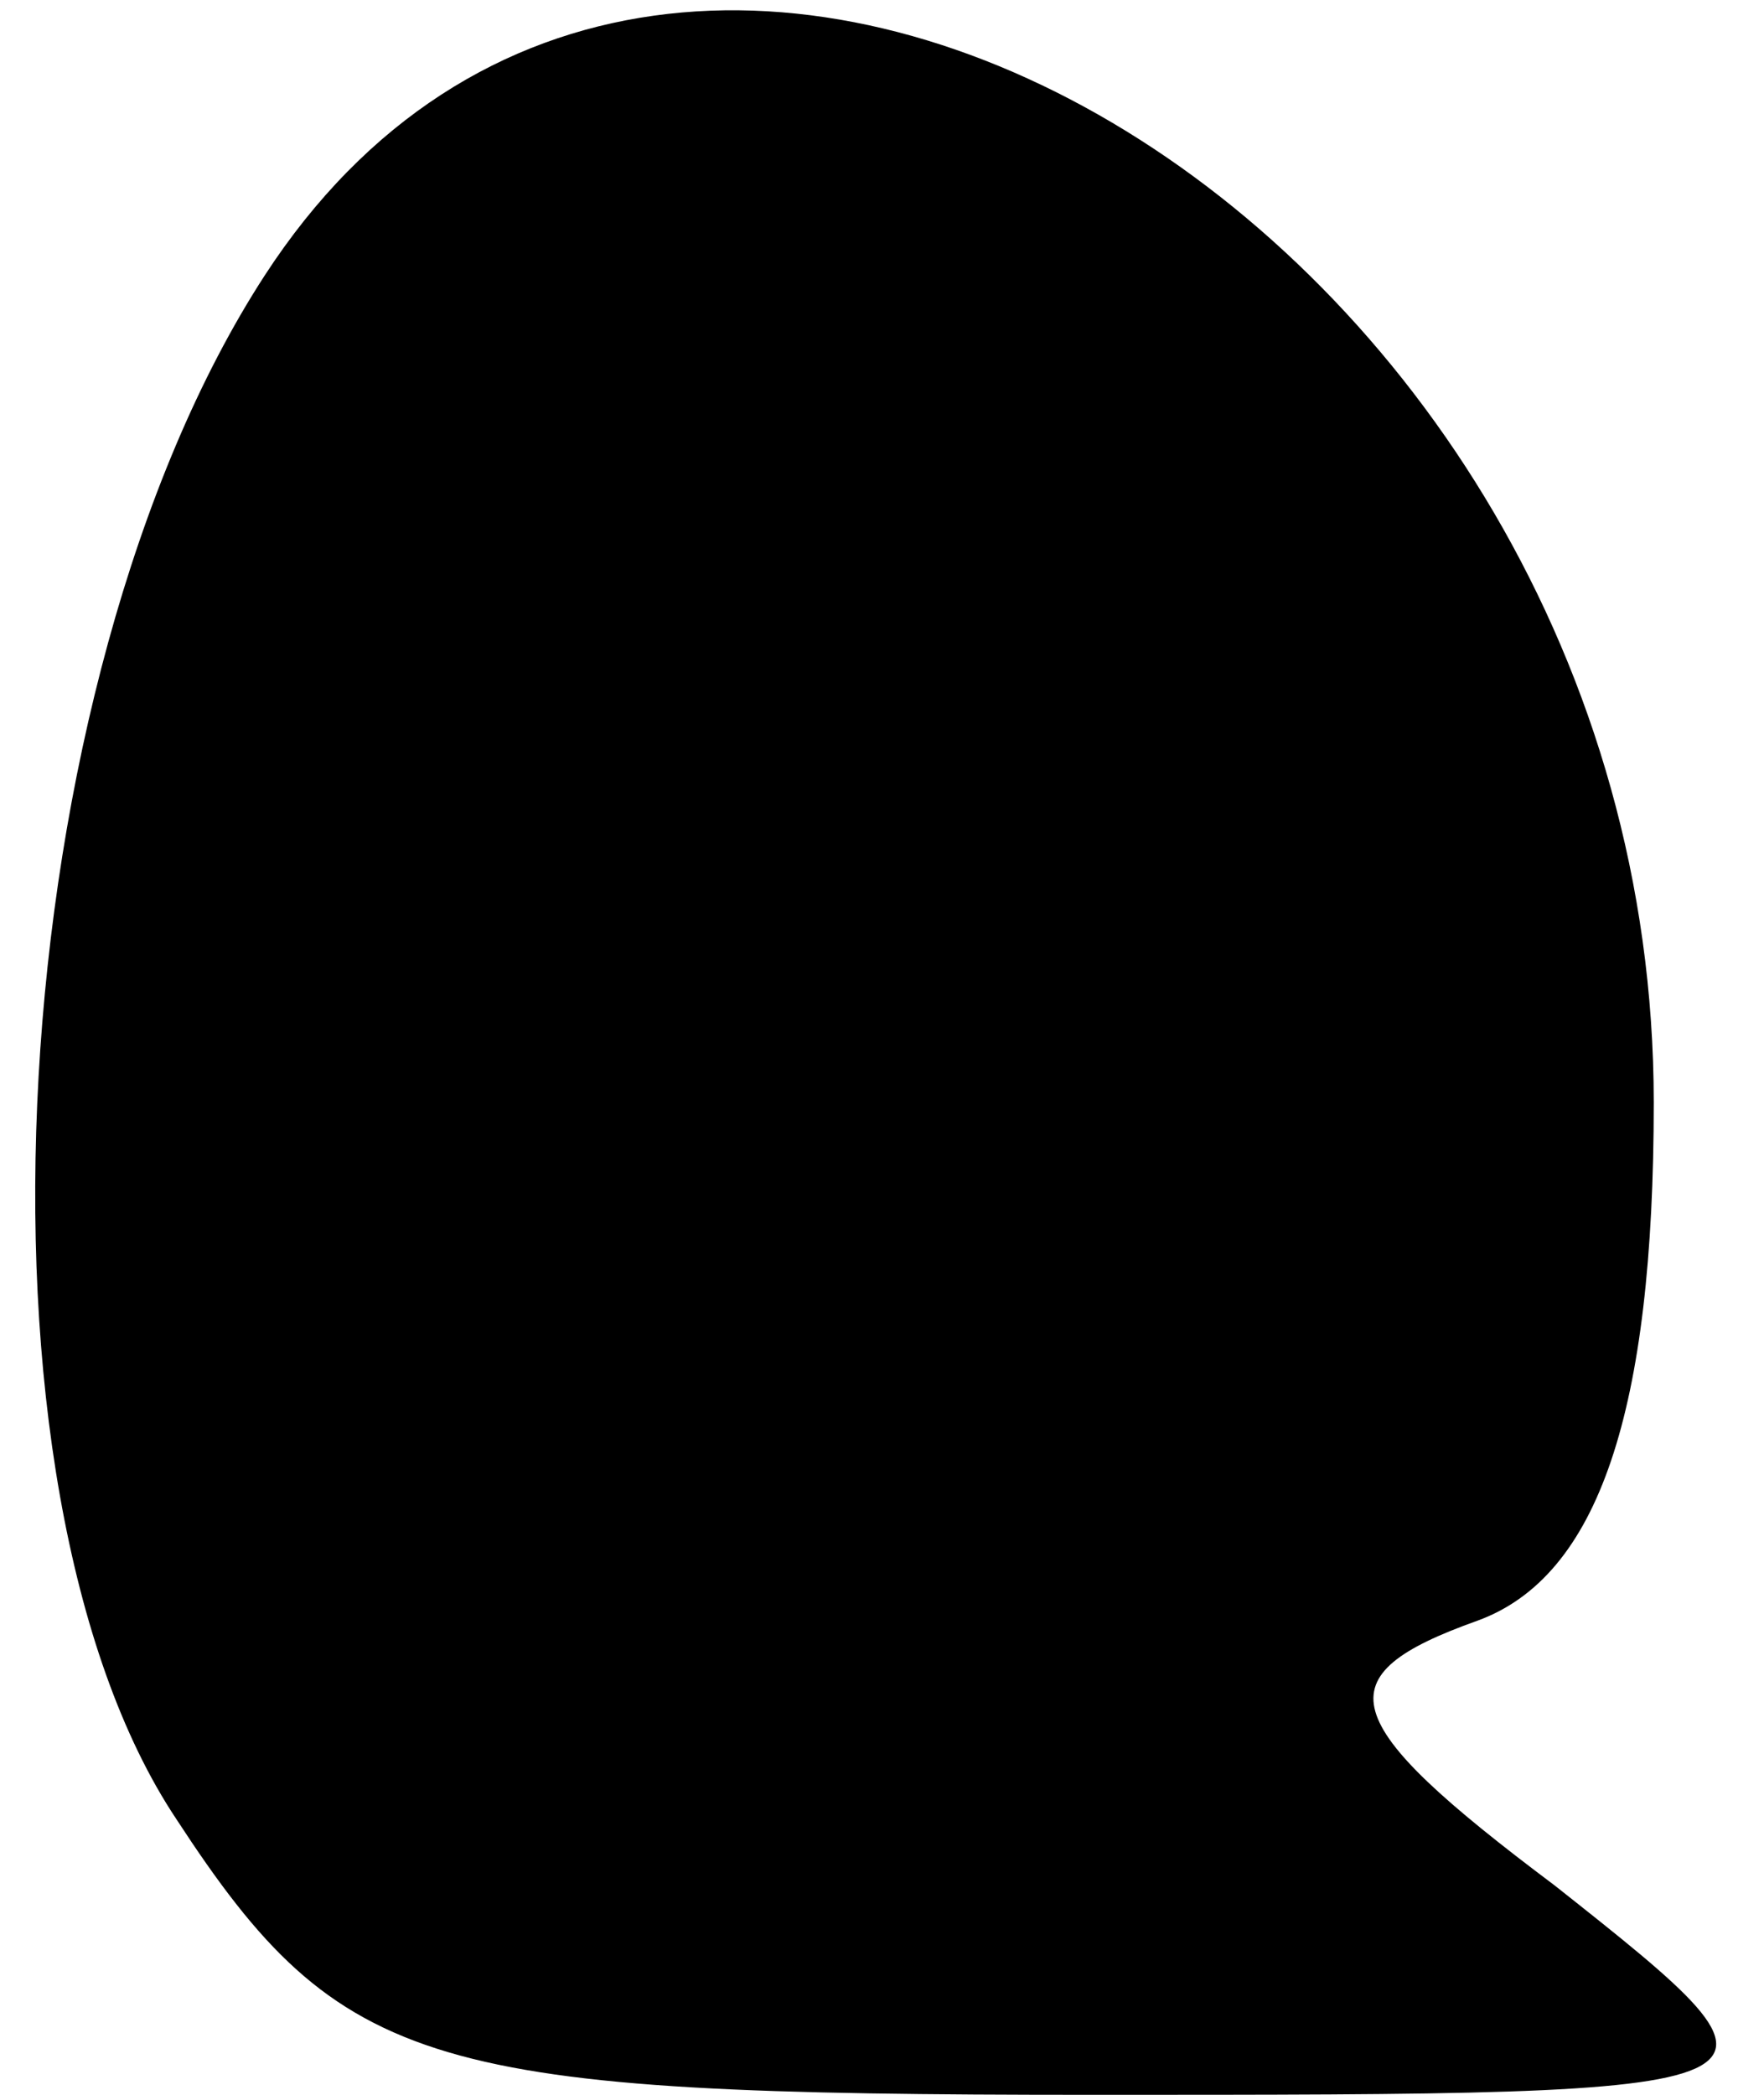 <?xml version="1.0" standalone="no"?>
<!DOCTYPE svg PUBLIC "-//W3C//DTD SVG 20010904//EN"
 "http://www.w3.org/TR/2001/REC-SVG-20010904/DTD/svg10.dtd">
<svg version="1.0" xmlns="http://www.w3.org/2000/svg"
 width="16pt" height="19pt" viewBox="0 0 16 19"
 preserveAspectRatio="xMidYMid meet">
<g transform="translate(0,19) scale(0.1,-0.1)"
fill="#000000" stroke="none">
<path fill="#000000" stroke="none" d="M24 165 c-24 -37 -28 -110 -8 -140 15
-23 23 -25 83 -25 66 0 66 0 42 19 -20 15 -21 19 -7 24 11 4 16 19 16 47 0 80
-89 132 -126 75z"/>
</g>
</svg>
